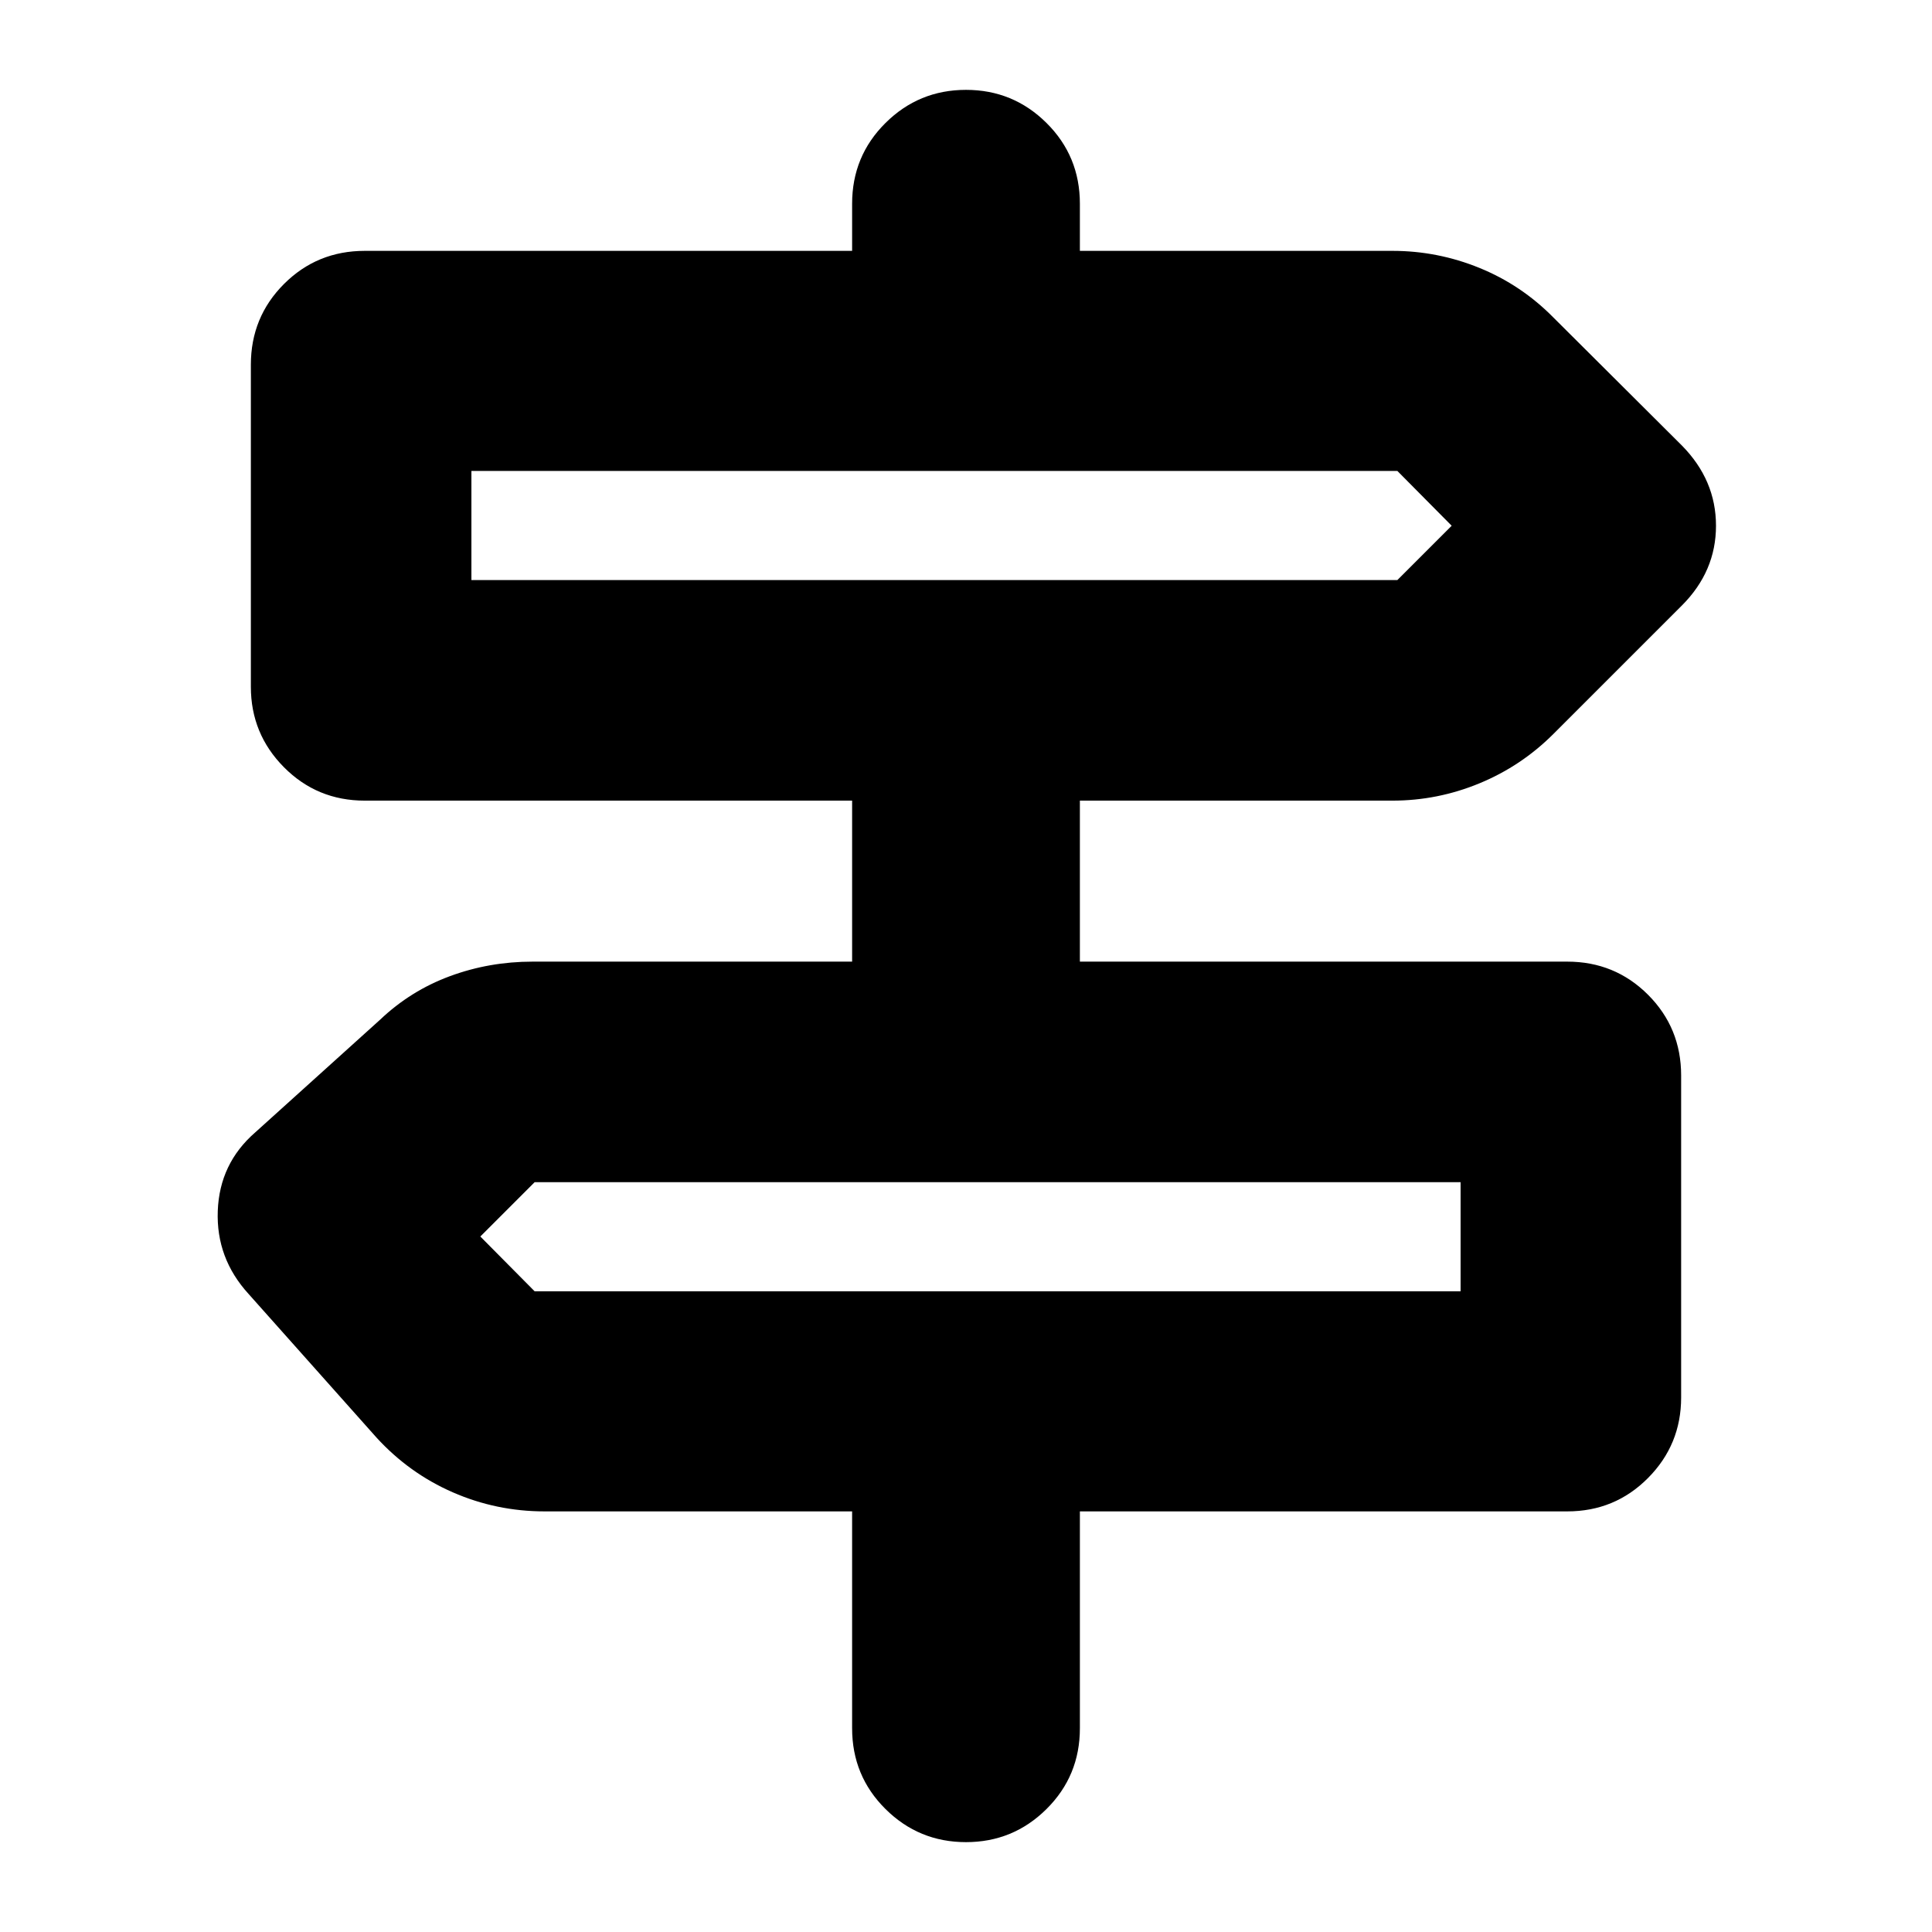 <svg xmlns="http://www.w3.org/2000/svg" height="24" viewBox="0 -960 960 960" width="24"><path d="M423.41-101.24V-209H270.63q-23.96 0-45.65-9.48-21.7-9.48-37.89-27.19l-63.57-71.37q-16.19-17.72-15.31-41.28.88-23.55 18.59-38.98l62.05-56q15.19-14.44 34.75-21.66 19.55-7.21 40.99-7.21h158.82v-80H181.24q-23.67 0-40.13-16.58t-16.46-40.01v-160q0-23.67 16.46-40.13t40.13-16.46h242.17v-23.41q0-23.67 16.58-40.13T480-915.35q23.43 0 40.01 16.46t16.58 40.13v23.41h155.3q22.44 0 43.25 8.48 20.82 8.48 36.77 24.67l63.81 63.57q16.95 17.2 16.95 39.87 0 22.67-16.95 39.63l-63.81 63.8q-15.95 15.96-36.77 24.56-20.81 8.6-43.25 8.6h-155.3v80h242.17q23.67 0 40.13 16.45 16.46 16.46 16.46 40.13v160q0 23.44-16.46 40.01Q802.43-209 778.76-209H536.59v107.76q0 23.67-16.58 40.13T480-44.65q-23.43 0-40.01-16.46t-16.58-40.13ZM234.24-671.76h460.09l27-27-27-27.24H234.24v54.24Zm31.43 353.41h460.09v-54.24H265.67l-27 27 27 27.24Zm-31.43-353.41V-726-671.76Zm491.52 353.41V-372.59v54.24Z"/></svg>